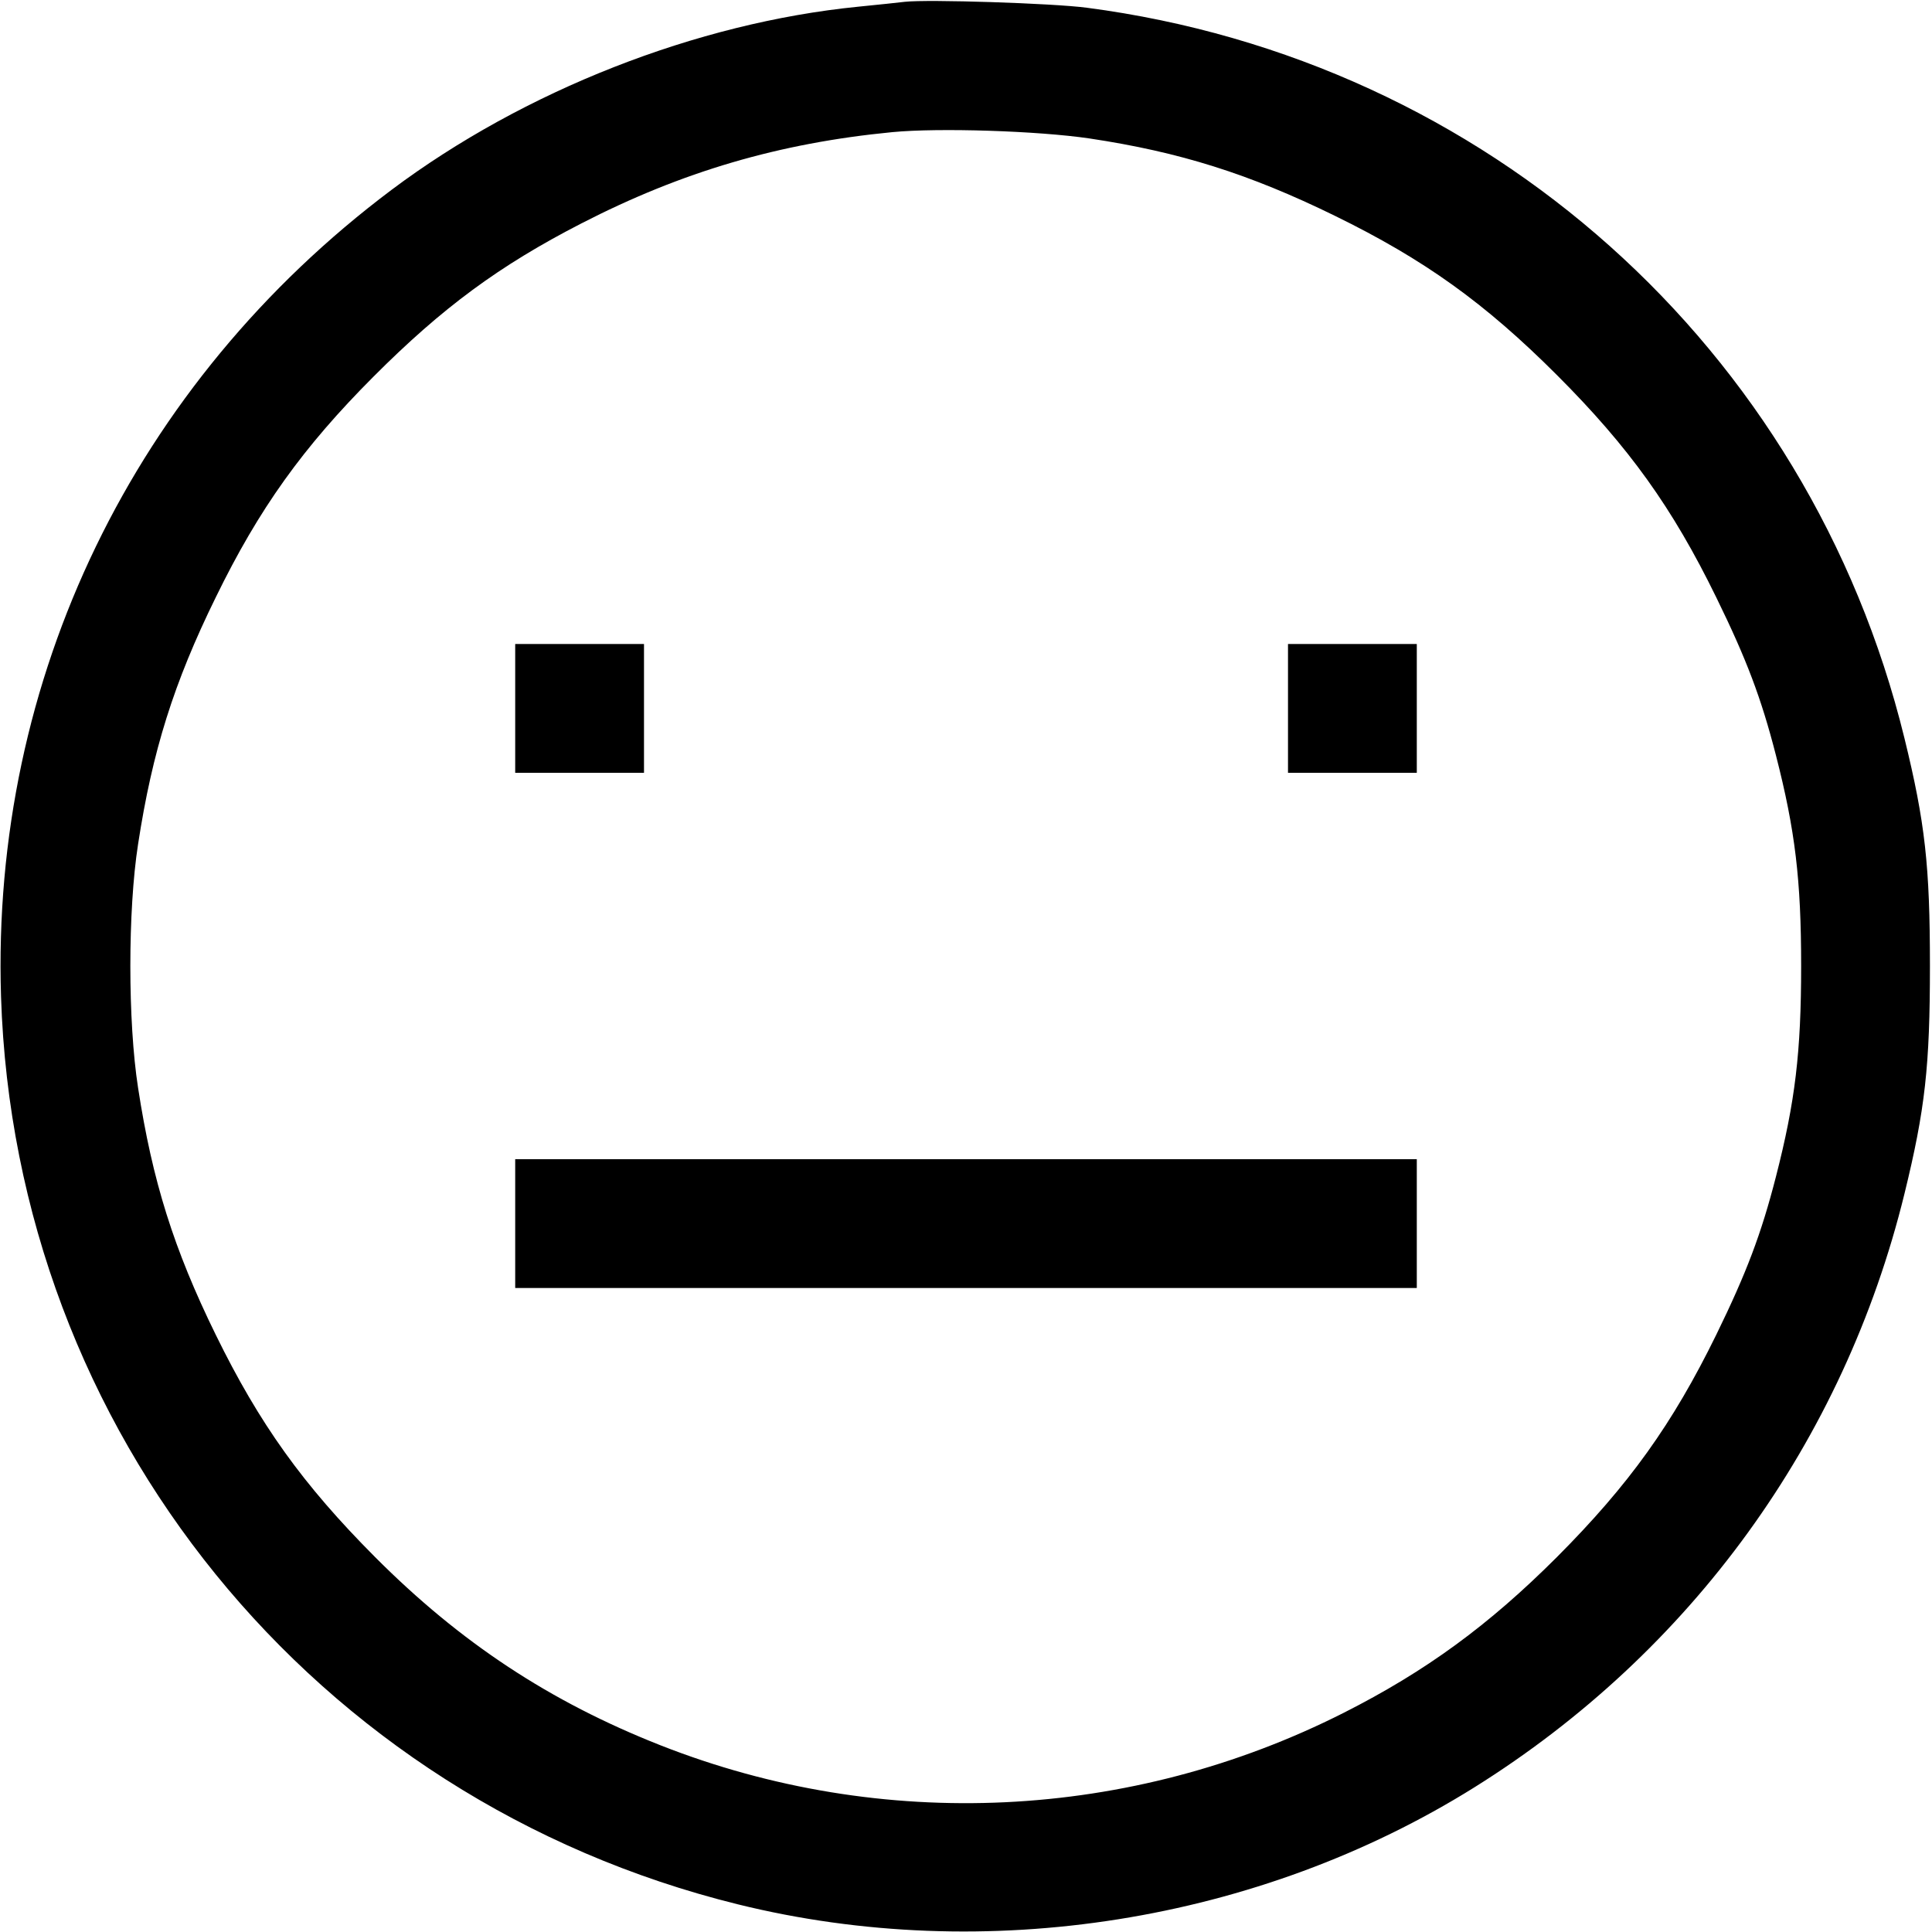 <svg fill="none" viewBox="0 0 15 15" xmlns="http://www.w3.org/2000/svg"><path d="M7.025 0.014 C 6.977 0.020,6.814 0.037,6.663 0.052 C 5.409 0.177,4.067 0.704,3.040 1.474 C 1.040 2.975,-0.070 5.268,0.008 7.738 C 0.116 11.113,2.436 13.972,5.728 14.785 C 7.650 15.260,9.773 14.923,11.447 13.877 C 13.130 12.825,14.315 11.190,14.786 9.269 C 14.947 8.612,14.984 8.277,14.984 7.500 C 14.984 6.723,14.947 6.388,14.786 5.731 C 14.043 2.698,11.545 0.467,8.438 0.060 C 8.171 0.025,7.203 -0.006,7.025 0.014 M8.459 1.075 C 9.159 1.180,9.699 1.350,10.363 1.675 C 11.058 2.015,11.528 2.352,12.088 2.912 C 12.648 3.472,12.985 3.942,13.325 4.638 C 13.560 5.118,13.674 5.419,13.788 5.863 C 13.938 6.447,13.984 6.831,13.984 7.500 C 13.984 8.169,13.938 8.553,13.788 9.137 C 13.674 9.581,13.560 9.882,13.325 10.363 C 12.985 11.057,12.648 11.527,12.088 12.089 C 11.559 12.618,11.071 12.975,10.433 13.298 C 8.776 14.136,6.849 14.228,5.127 13.550 C 4.270 13.212,3.575 12.754,2.912 12.089 C 2.351 11.526,2.014 11.055,1.675 10.363 C 1.349 9.698,1.183 9.169,1.072 8.446 C 0.992 7.932,0.992 7.068,1.072 6.554 C 1.183 5.831,1.349 5.302,1.675 4.638 C 2.011 3.949,2.352 3.473,2.900 2.924 C 3.435 2.388,3.877 2.062,4.513 1.735 C 5.296 1.332,6.050 1.111,6.927 1.026 C 7.290 0.991,8.059 1.016,8.459 1.075 M4.000 5.500 L 4.000 6.000 4.500 6.000 L 5.000 6.000 5.000 5.500 L 5.000 5.000 4.500 5.000 L 4.000 5.000 4.000 5.500 M10.000 5.500 L 10.000 6.000 10.500 6.000 L 11.000 6.000 11.000 5.500 L 11.000 5.000 10.500 5.000 L 10.000 5.000 10.000 5.500 M4.000 9.500 L 4.000 10.000 7.500 10.000 L 11.000 10.000 11.000 9.500 L 11.000 9.000 7.500 9.000 L 4.000 9.000 4.000 9.500 " stroke="none" fill-rule="evenodd" fill="black"></path></svg>
